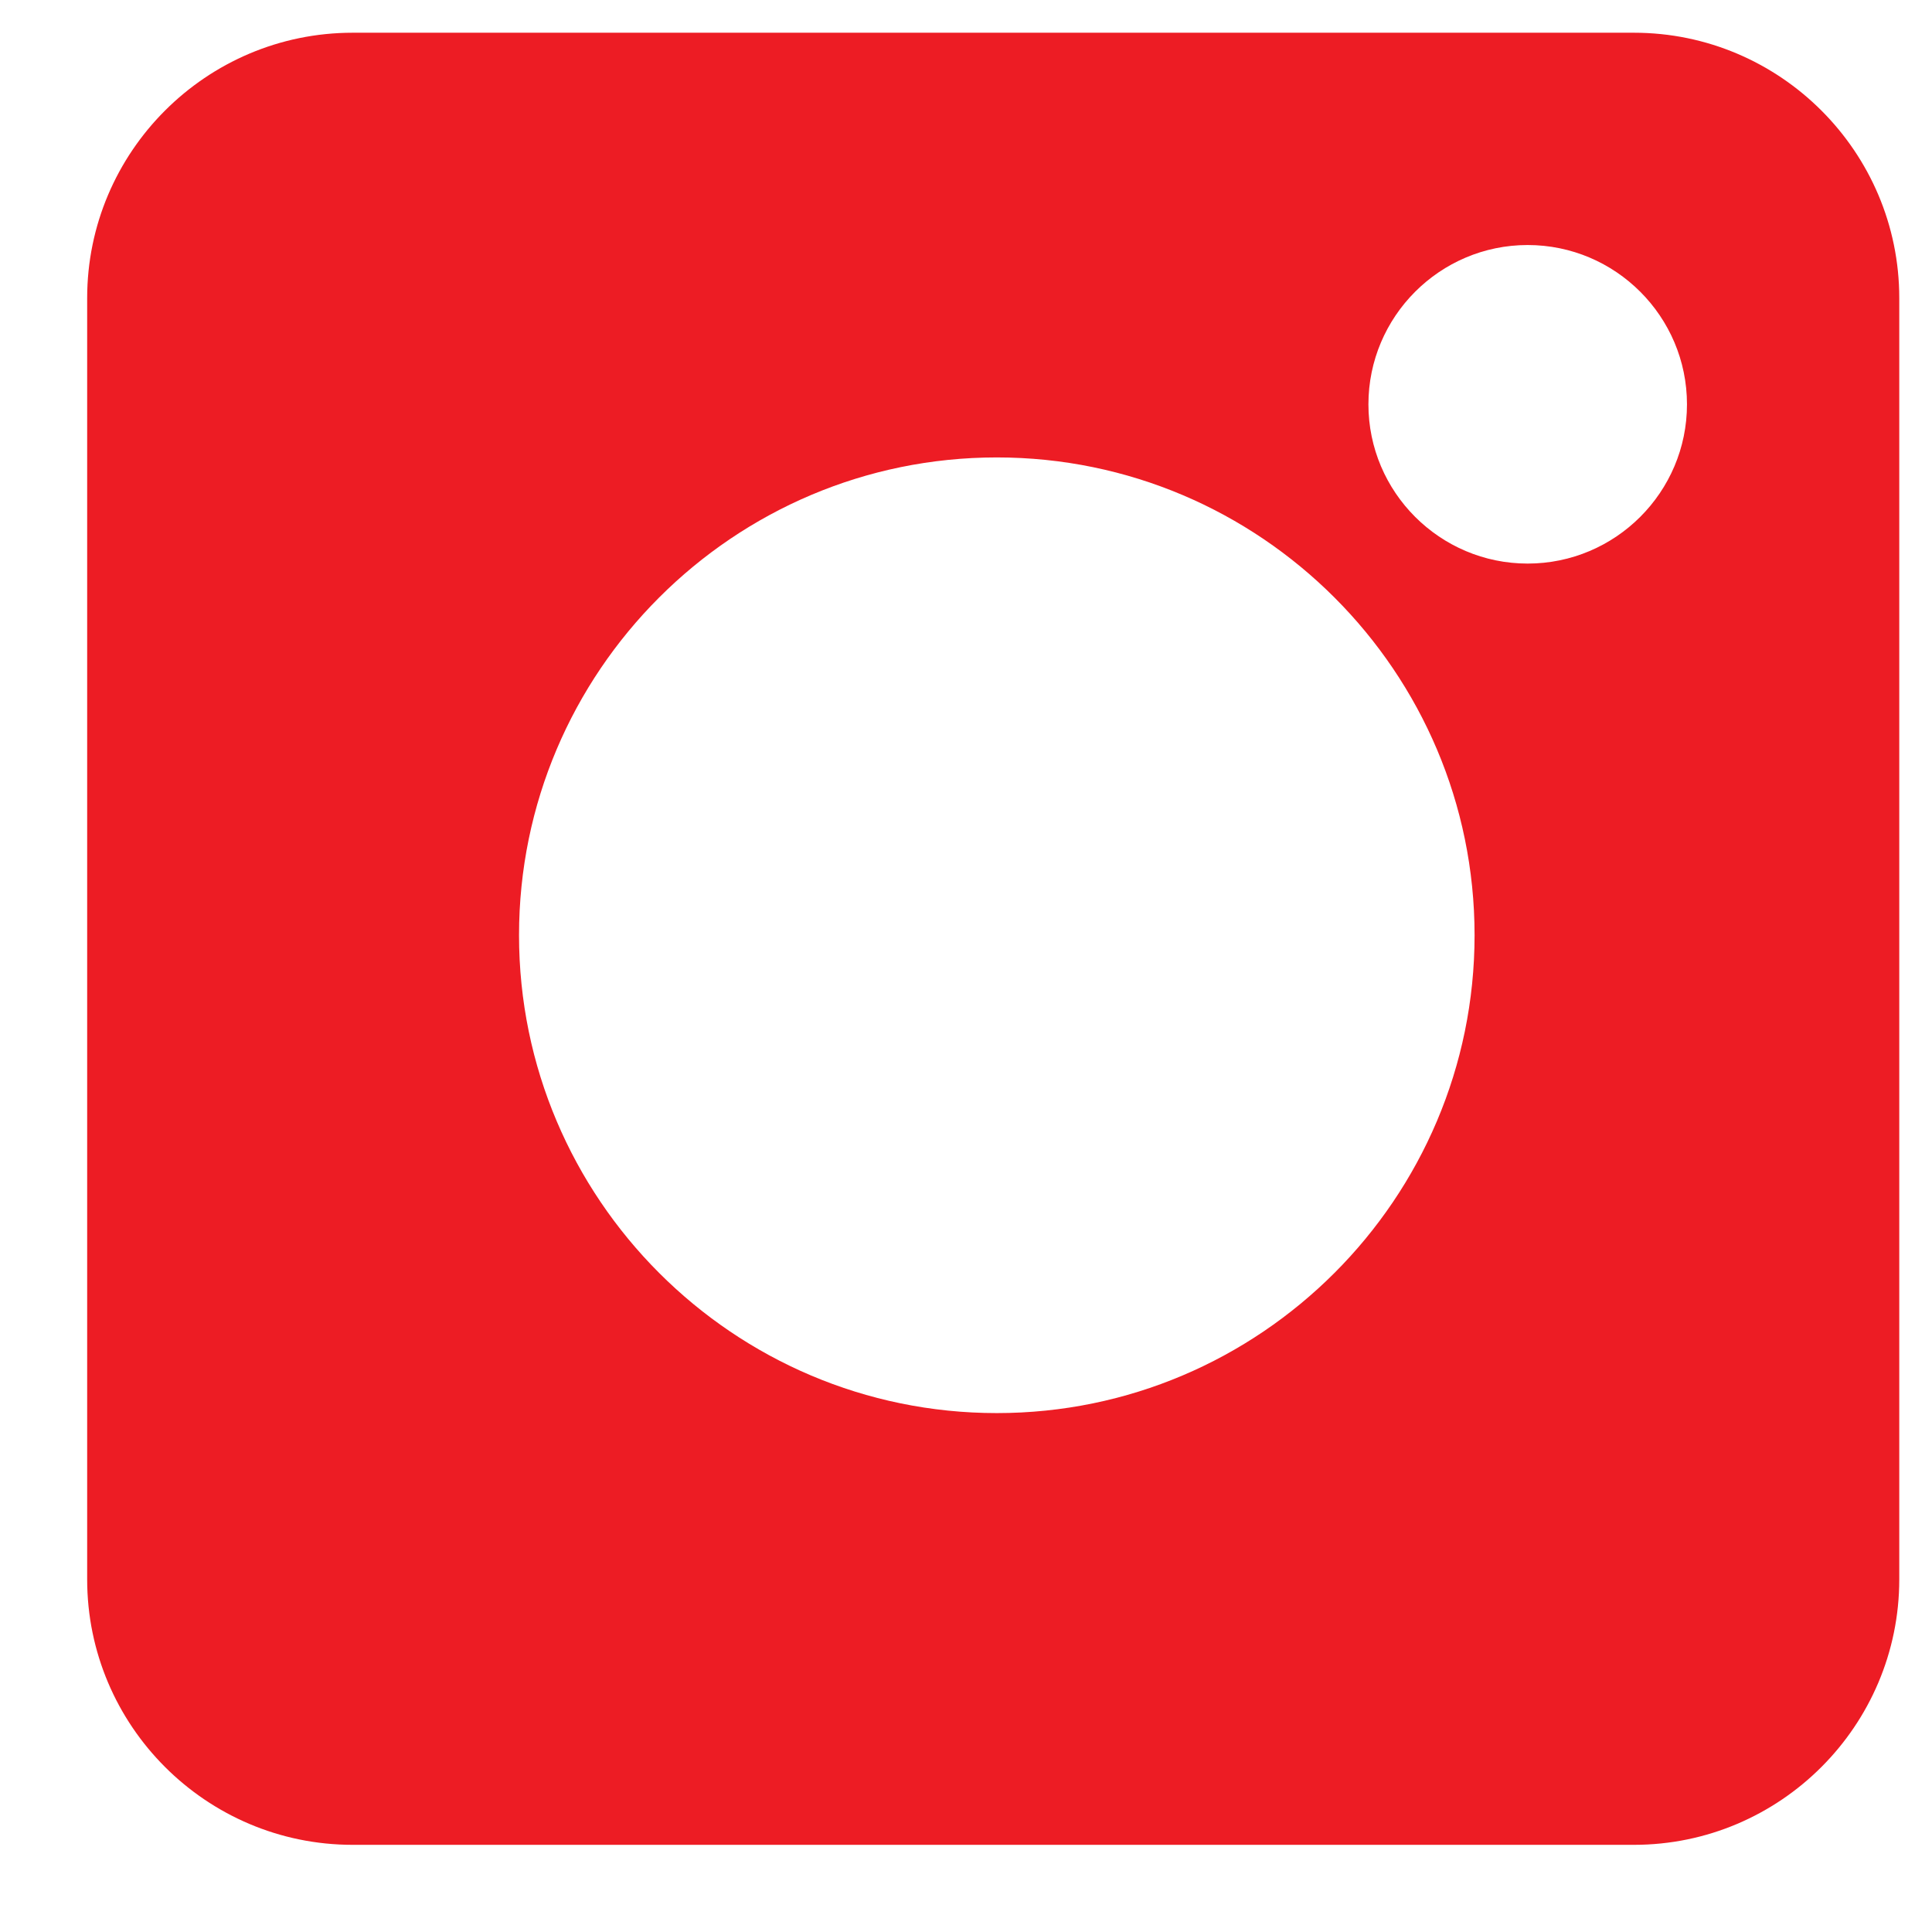 <svg width="17" height="17" viewBox="0 0 17 17" fill="none" xmlns="http://www.w3.org/2000/svg">
<path d="M14.377 0.288H3.103C1.815 0.288 0.767 1.336 0.767 2.623V13.897C0.767 15.185 1.815 16.233 3.103 16.233H14.377C15.664 16.233 16.712 15.185 16.712 13.897V2.623C16.712 1.336 15.664 0.288 14.377 0.288ZM8.771 12.434C6.453 12.434 4.567 10.547 4.567 8.229C4.567 5.911 6.453 4.025 8.771 4.025C11.089 4.025 12.975 5.911 12.975 8.229C12.975 10.547 11.089 12.434 8.771 12.434ZM13.442 4.959C12.67 4.959 12.041 4.33 12.041 3.558C12.041 2.785 12.67 2.156 13.442 2.156C14.215 2.156 14.844 2.785 14.844 3.558C14.844 4.33 14.215 4.959 13.442 4.959Z" fill="#ED1C24"/>
</svg>
